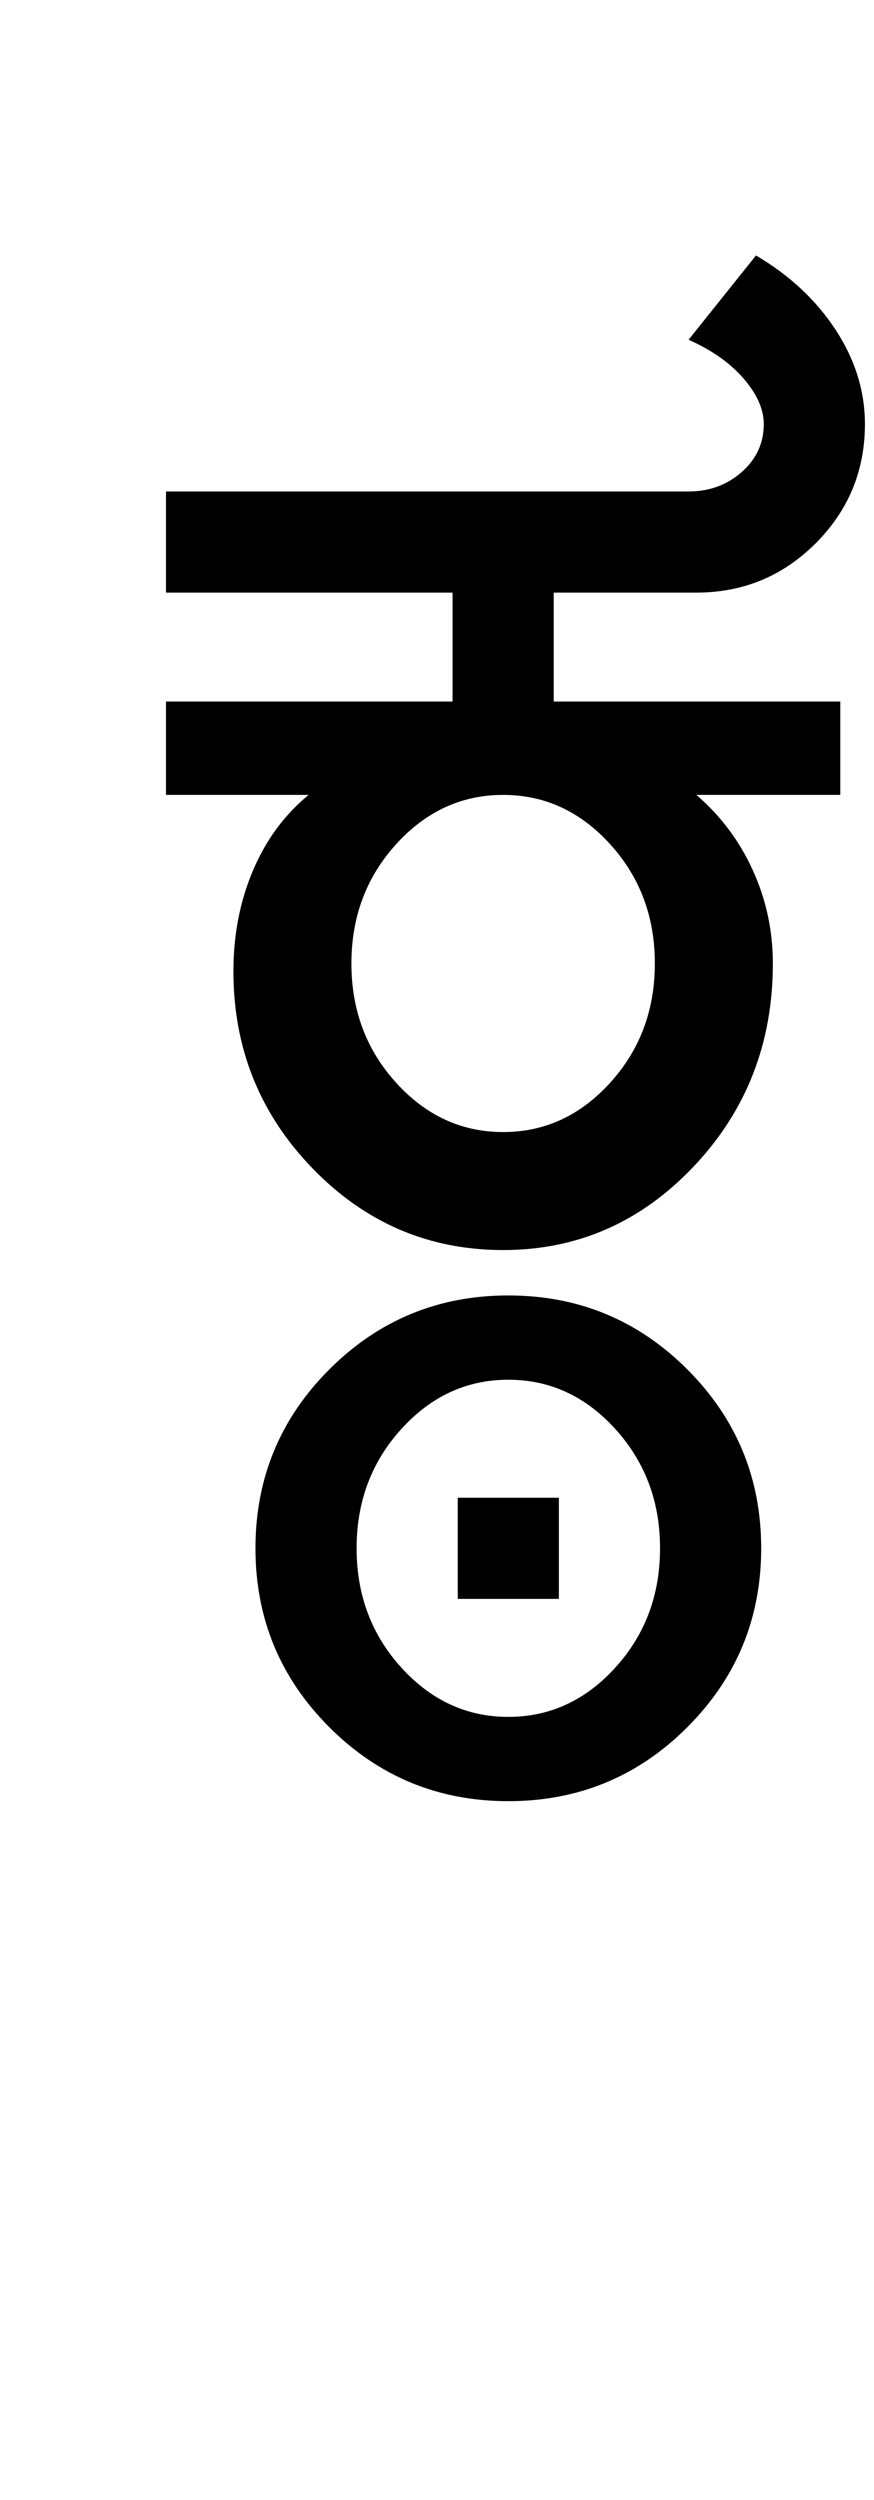 <?xml version="1.0" encoding="UTF-8"?>
<svg xmlns="http://www.w3.org/2000/svg" xmlns:xlink="http://www.w3.org/1999/xlink" width="168.5pt" height="482pt" viewBox="0 0 168.5 482" version="1.1">
<defs>
<g>
<symbol overflow="visible" id="glyph0-0">
<path style="stroke:none;" d="M 25 0 L 25 -175 L 175 -175 L 175 0 Z M 37.5 -12.5 L 162.5 -12.5 L 162.5 -162.5 L 37.5 -162.5 Z M 37.5 -12.5 "/>
</symbol>
<symbol overflow="visible" id="glyph0-1">
<path style="stroke:none;" d="M 51.75 -55.25 C 51.75 -46.25 54.625 -38.582 60.375 -32.25 C 66.125 -25.914 73 -22.75 81 -22.75 C 89 -22.75 95.875 -25.914 101.625 -32.25 C 107.375 -38.582 110.25 -46.25 110.25 -55.25 C 110.25 -64.25 107.375 -71.914 101.625 -78.25 C 95.875 -84.582 89 -87.75 81 -87.75 C 73 -87.75 66.125 -84.582 60.375 -78.25 C 54.625 -71.914 51.75 -64.25 51.75 -55.25 Z M 16 -105.75 L 71.25 -105.75 L 71.25 -126.75 L 16 -126.75 L 16 -146.25 L 116.75 -146.25 C 120.75 -146.25 124.164 -147.5 127 -150 C 129.832 -152.5 131.25 -155.582 131.25 -159.25 C 131.25 -162.082 129.957 -165 127.375 -168 C 124.789 -171 121.25 -173.5 116.75 -175.5 L 129.75 -191.75 C 136.25 -187.914 141.375 -183.125 145.125 -177.375 C 148.875 -171.625 150.75 -165.582 150.75 -159.25 C 150.75 -150.25 147.582 -142.582 141.25 -136.25 C 134.914 -129.914 127.25 -126.75 118.25 -126.75 L 90.75 -126.75 L 90.75 -105.75 L 146 -105.75 L 146 -87.75 L 118.25 -87.75 C 122.914 -83.75 126.539 -78.914 129.125 -73.25 C 131.707 -67.582 133 -61.582 133 -55.25 C 133 -39.914 127.914 -26.875 117.75 -16.125 C 107.582 -5.375 95.332 0 81 0 C 66.664 0 54.414 -5.25 44.25 -15.75 C 34.082 -26.25 29 -38.914 29 -53.75 C 29 -60.75 30.25 -67.207 32.75 -73.125 C 35.25 -79.039 38.832 -83.914 43.5 -87.75 L 16 -87.75 Z M 16 -105.75 "/>
</symbol>
<symbol overflow="visible" id="glyph0-2">
<path style="stroke:none;" d="M -9.75 83 L -9.75 63.5 L 9.75 63.5 L 9.75 83 Z M -29.25 73.25 C -29.25 82.25 -26.375 89.914 -20.625 96.25 C -14.875 102.582 -8 105.75 0 105.75 C 8 105.75 14.875 102.582 20.625 96.25 C 26.375 89.914 29.25 82.25 29.25 73.25 C 29.25 64.25 26.375 56.582 20.625 50.25 C 14.875 43.914 8 40.75 0 40.75 C -8 40.75 -14.875 43.914 -20.625 50.25 C -26.375 56.582 -29.25 64.25 -29.25 73.25 Z M -48.75 73.25 C -48.75 59.75 -44 48.25 -34.5 38.75 C -25 29.25 -13.5 24.5 0 24.5 C 13.5 24.5 25 29.25 34.5 38.75 C 44 48.25 48.75 59.75 48.75 73.25 C 48.75 86.75 44 98.25 34.5 107.75 C 25 117.25 13.5 122 0 122 C -13.5 122 -25 117.25 -34.5 107.75 C -44 98.25 -48.75 86.75 -48.75 73.25 Z M -48.75 73.25 "/>
</symbol>
</g>
</defs>
<g id="surface1">
<rect x="0" y="0" width="168.5" height="482" style="fill:rgb(100%,100%,100%);fill-opacity:1;stroke:none;"/>
<g style="fill:rgb(0%,0%,0%);fill-opacity:1;">
  <use xlink:href="#glyph0-1" x="16" y="241"/>
  <use xlink:href="#glyph0-2" x="98" y="225.25"/>
</g>
</g>
</svg>
